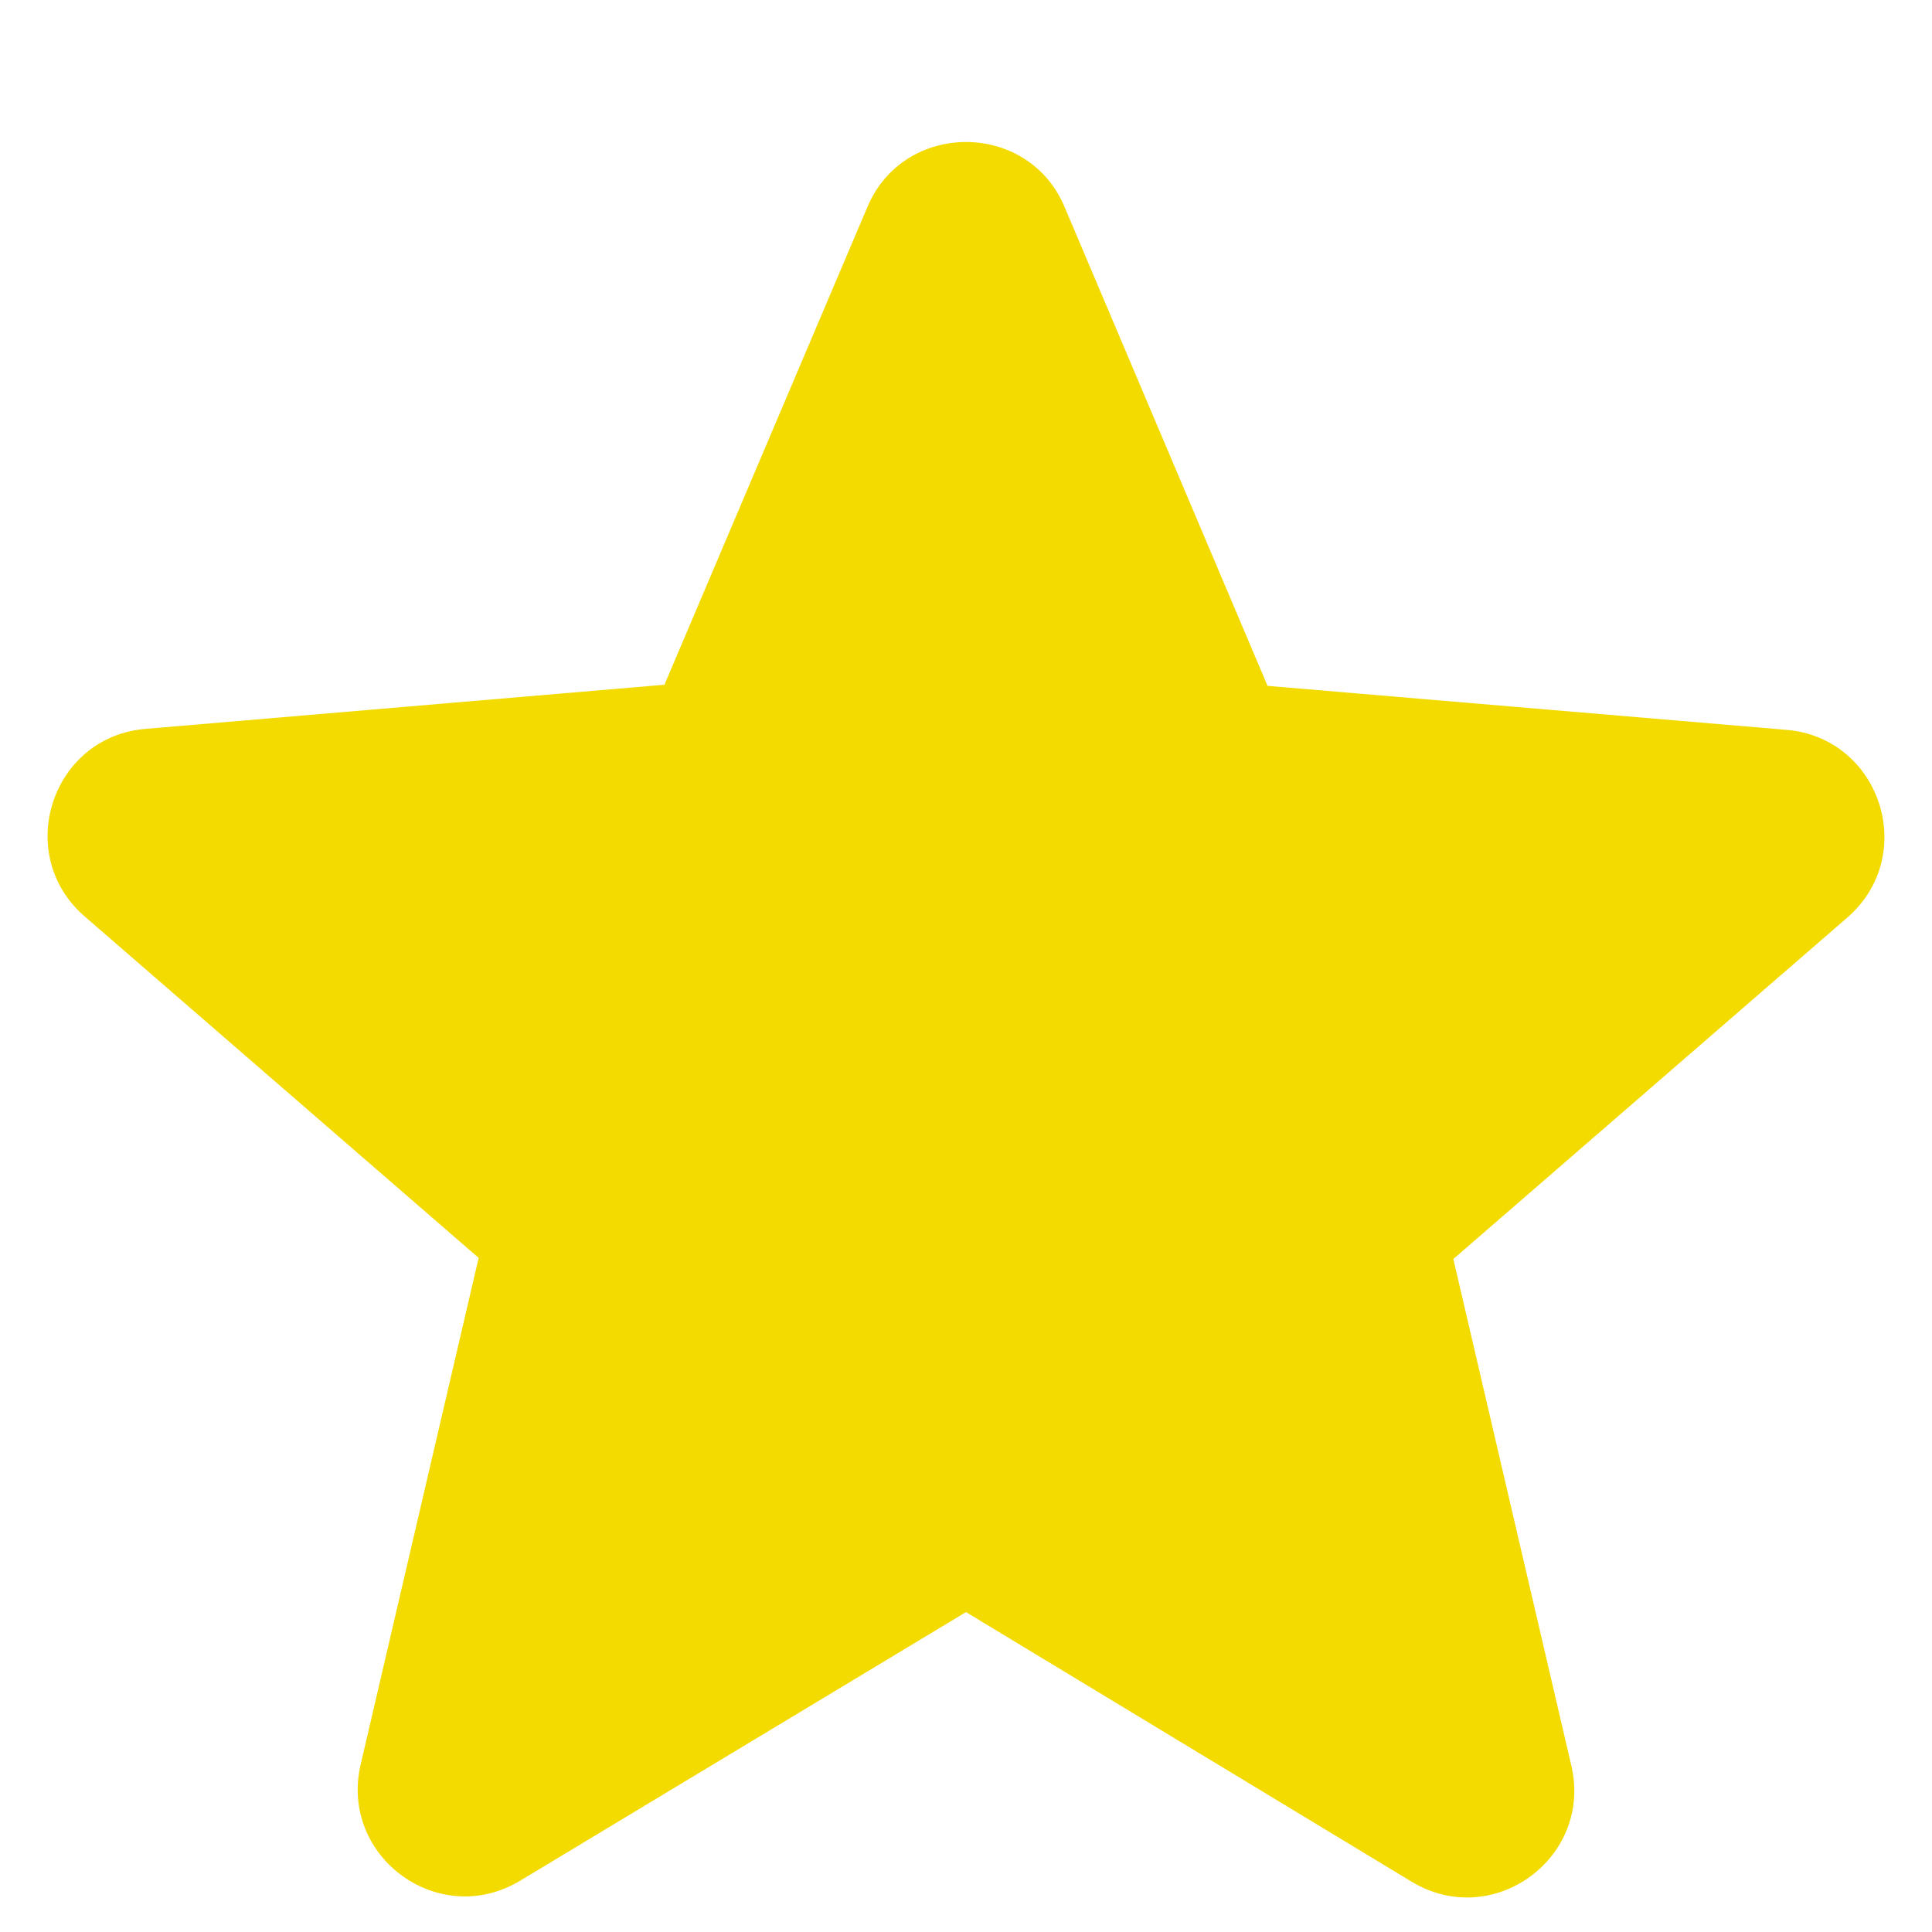 <svg width="12" height="12" viewBox="0 0 12 12" fill="none" xmlns="http://www.w3.org/2000/svg">
<path d="M6 10.013L8.767 11.687C9.273 11.993 9.893 11.54 9.76 10.967L9.027 7.82L11.473 5.7C11.92 5.313 11.68 4.58 11.093 4.533L7.873 4.26L6.613 1.287C6.387 0.747 5.613 0.747 5.387 1.287L4.127 4.253L0.907 4.527C0.32 4.573 0.08 5.307 0.527 5.693L2.973 7.813L2.24 10.96C2.107 11.533 2.727 11.987 3.233 11.68L6 10.013Z" fill="#F3DB00"/>
</svg>
